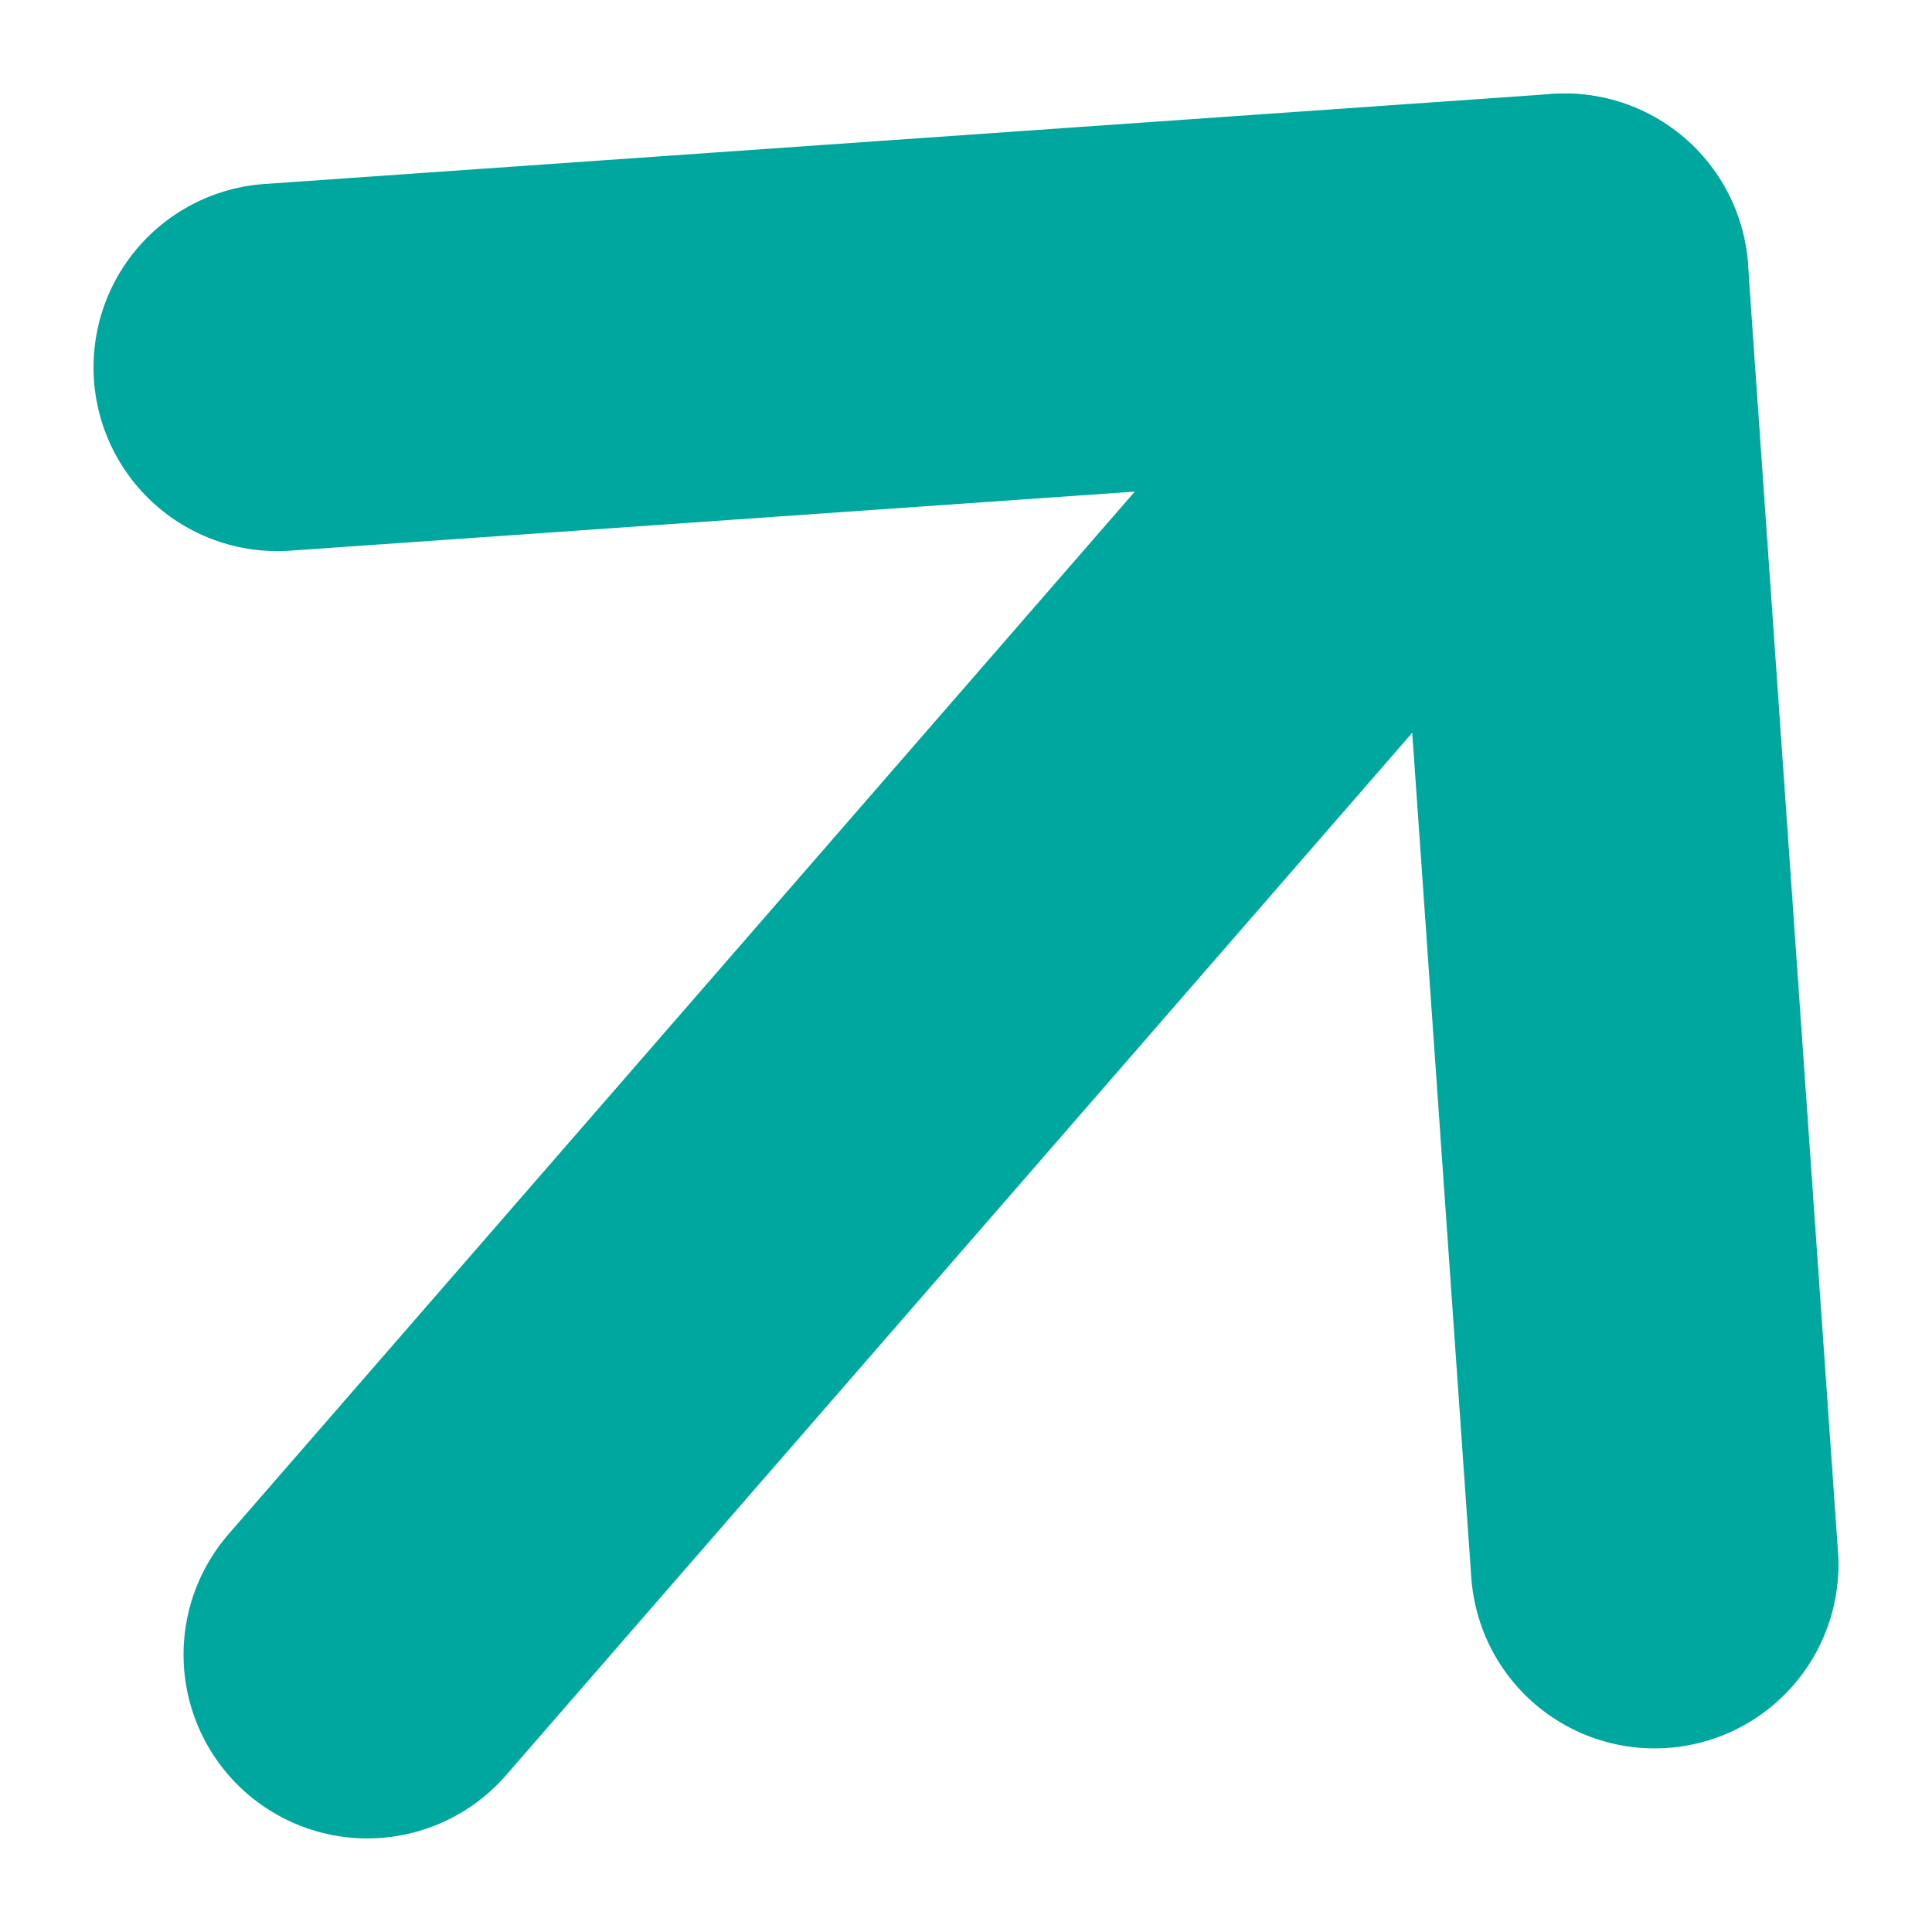 <svg xmlns="http://www.w3.org/2000/svg" width="7.884" height="7.884" viewBox="0 0 7.884 7.884">
  <g id="Icon_feather-arrow-down-right" data-name="Icon feather-arrow-down-right" transform="translate(-8.243 17.959) rotate(-94)">
    <path id="Path_49476" data-name="Path 49476" d="M10.5,10.5l5.266,5.266" fill="none" stroke="#00a79e" stroke-linecap="round" stroke-linejoin="round" stroke-width="1.5"/>
    <path id="Path_49477" data-name="Path 49477" d="M15.766,10.5v5.266H10.5" fill="none" stroke="#00a79e" stroke-linecap="round" stroke-linejoin="round" stroke-width="1.5"/>
  </g>
</svg>
